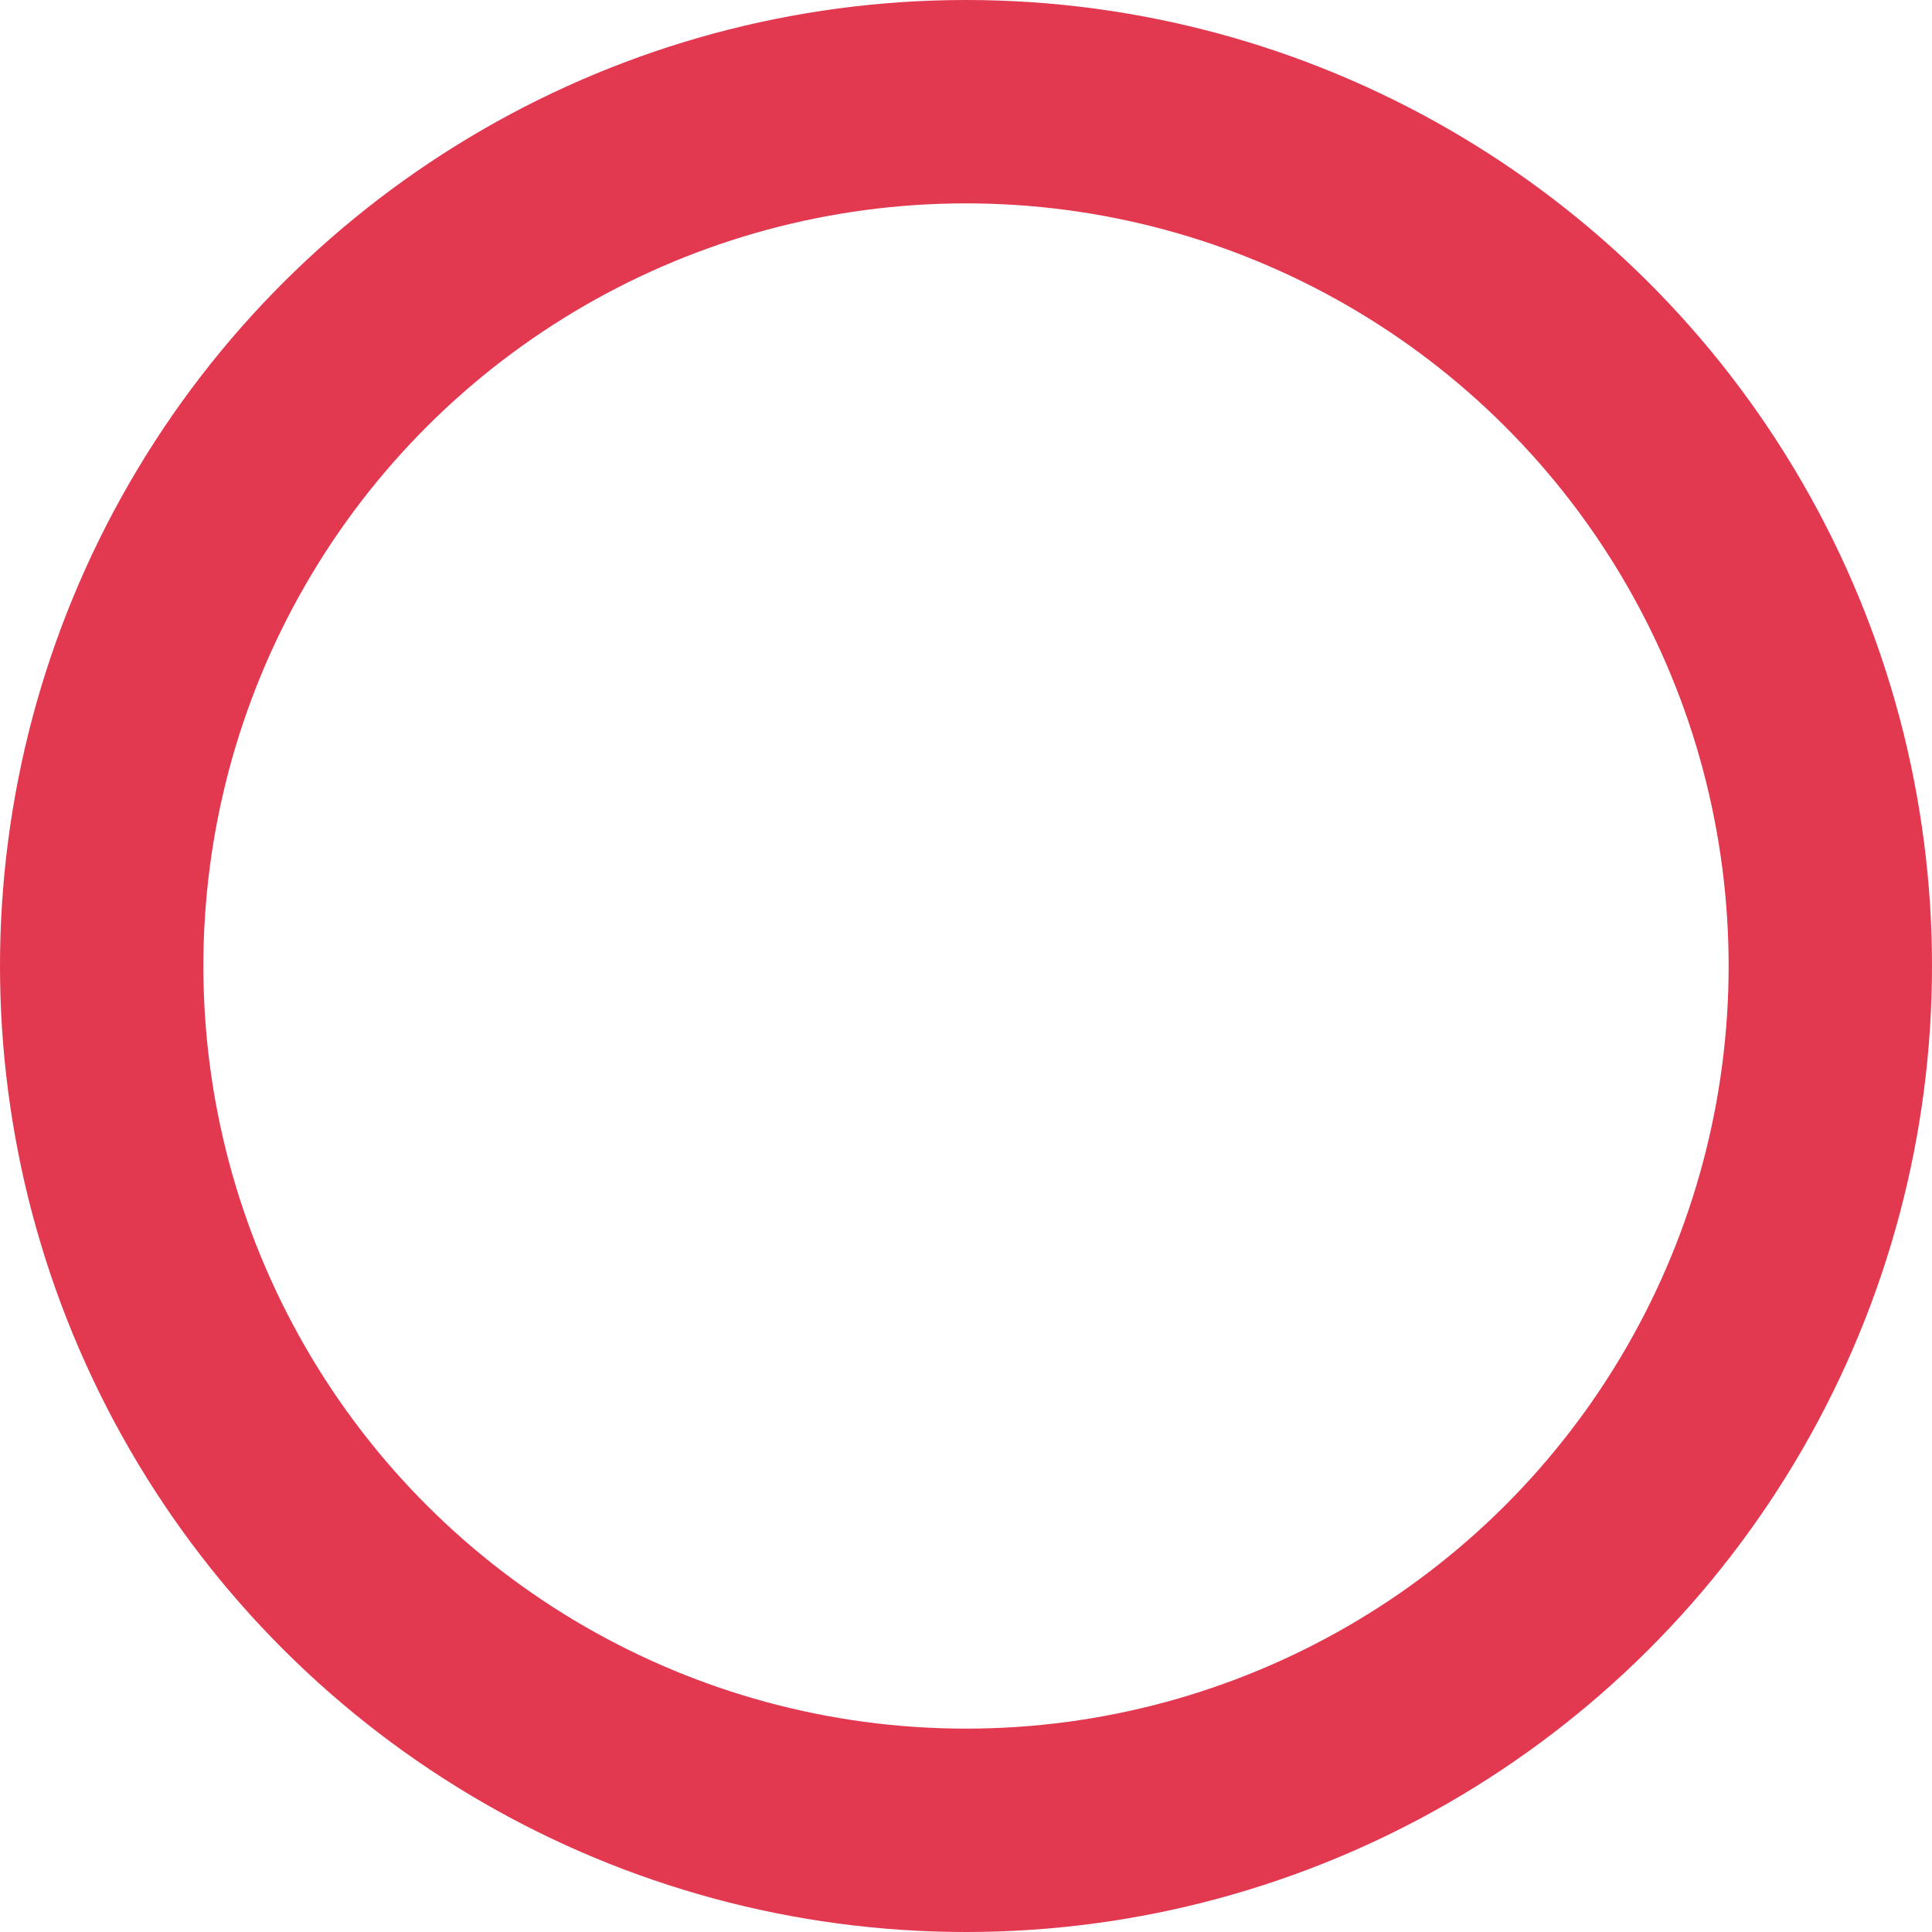 <svg xmlns="http://www.w3.org/2000/svg" width="19" height="19" viewBox="0 0 19 19">
  <circle id="Elipse_45" data-name="Elipse 45" cx="8.5" cy="8.5" r="8.5" transform="translate(1 18) rotate(-90)" fill="none" stroke="#e23850" stroke-width="2"/>
</svg>
